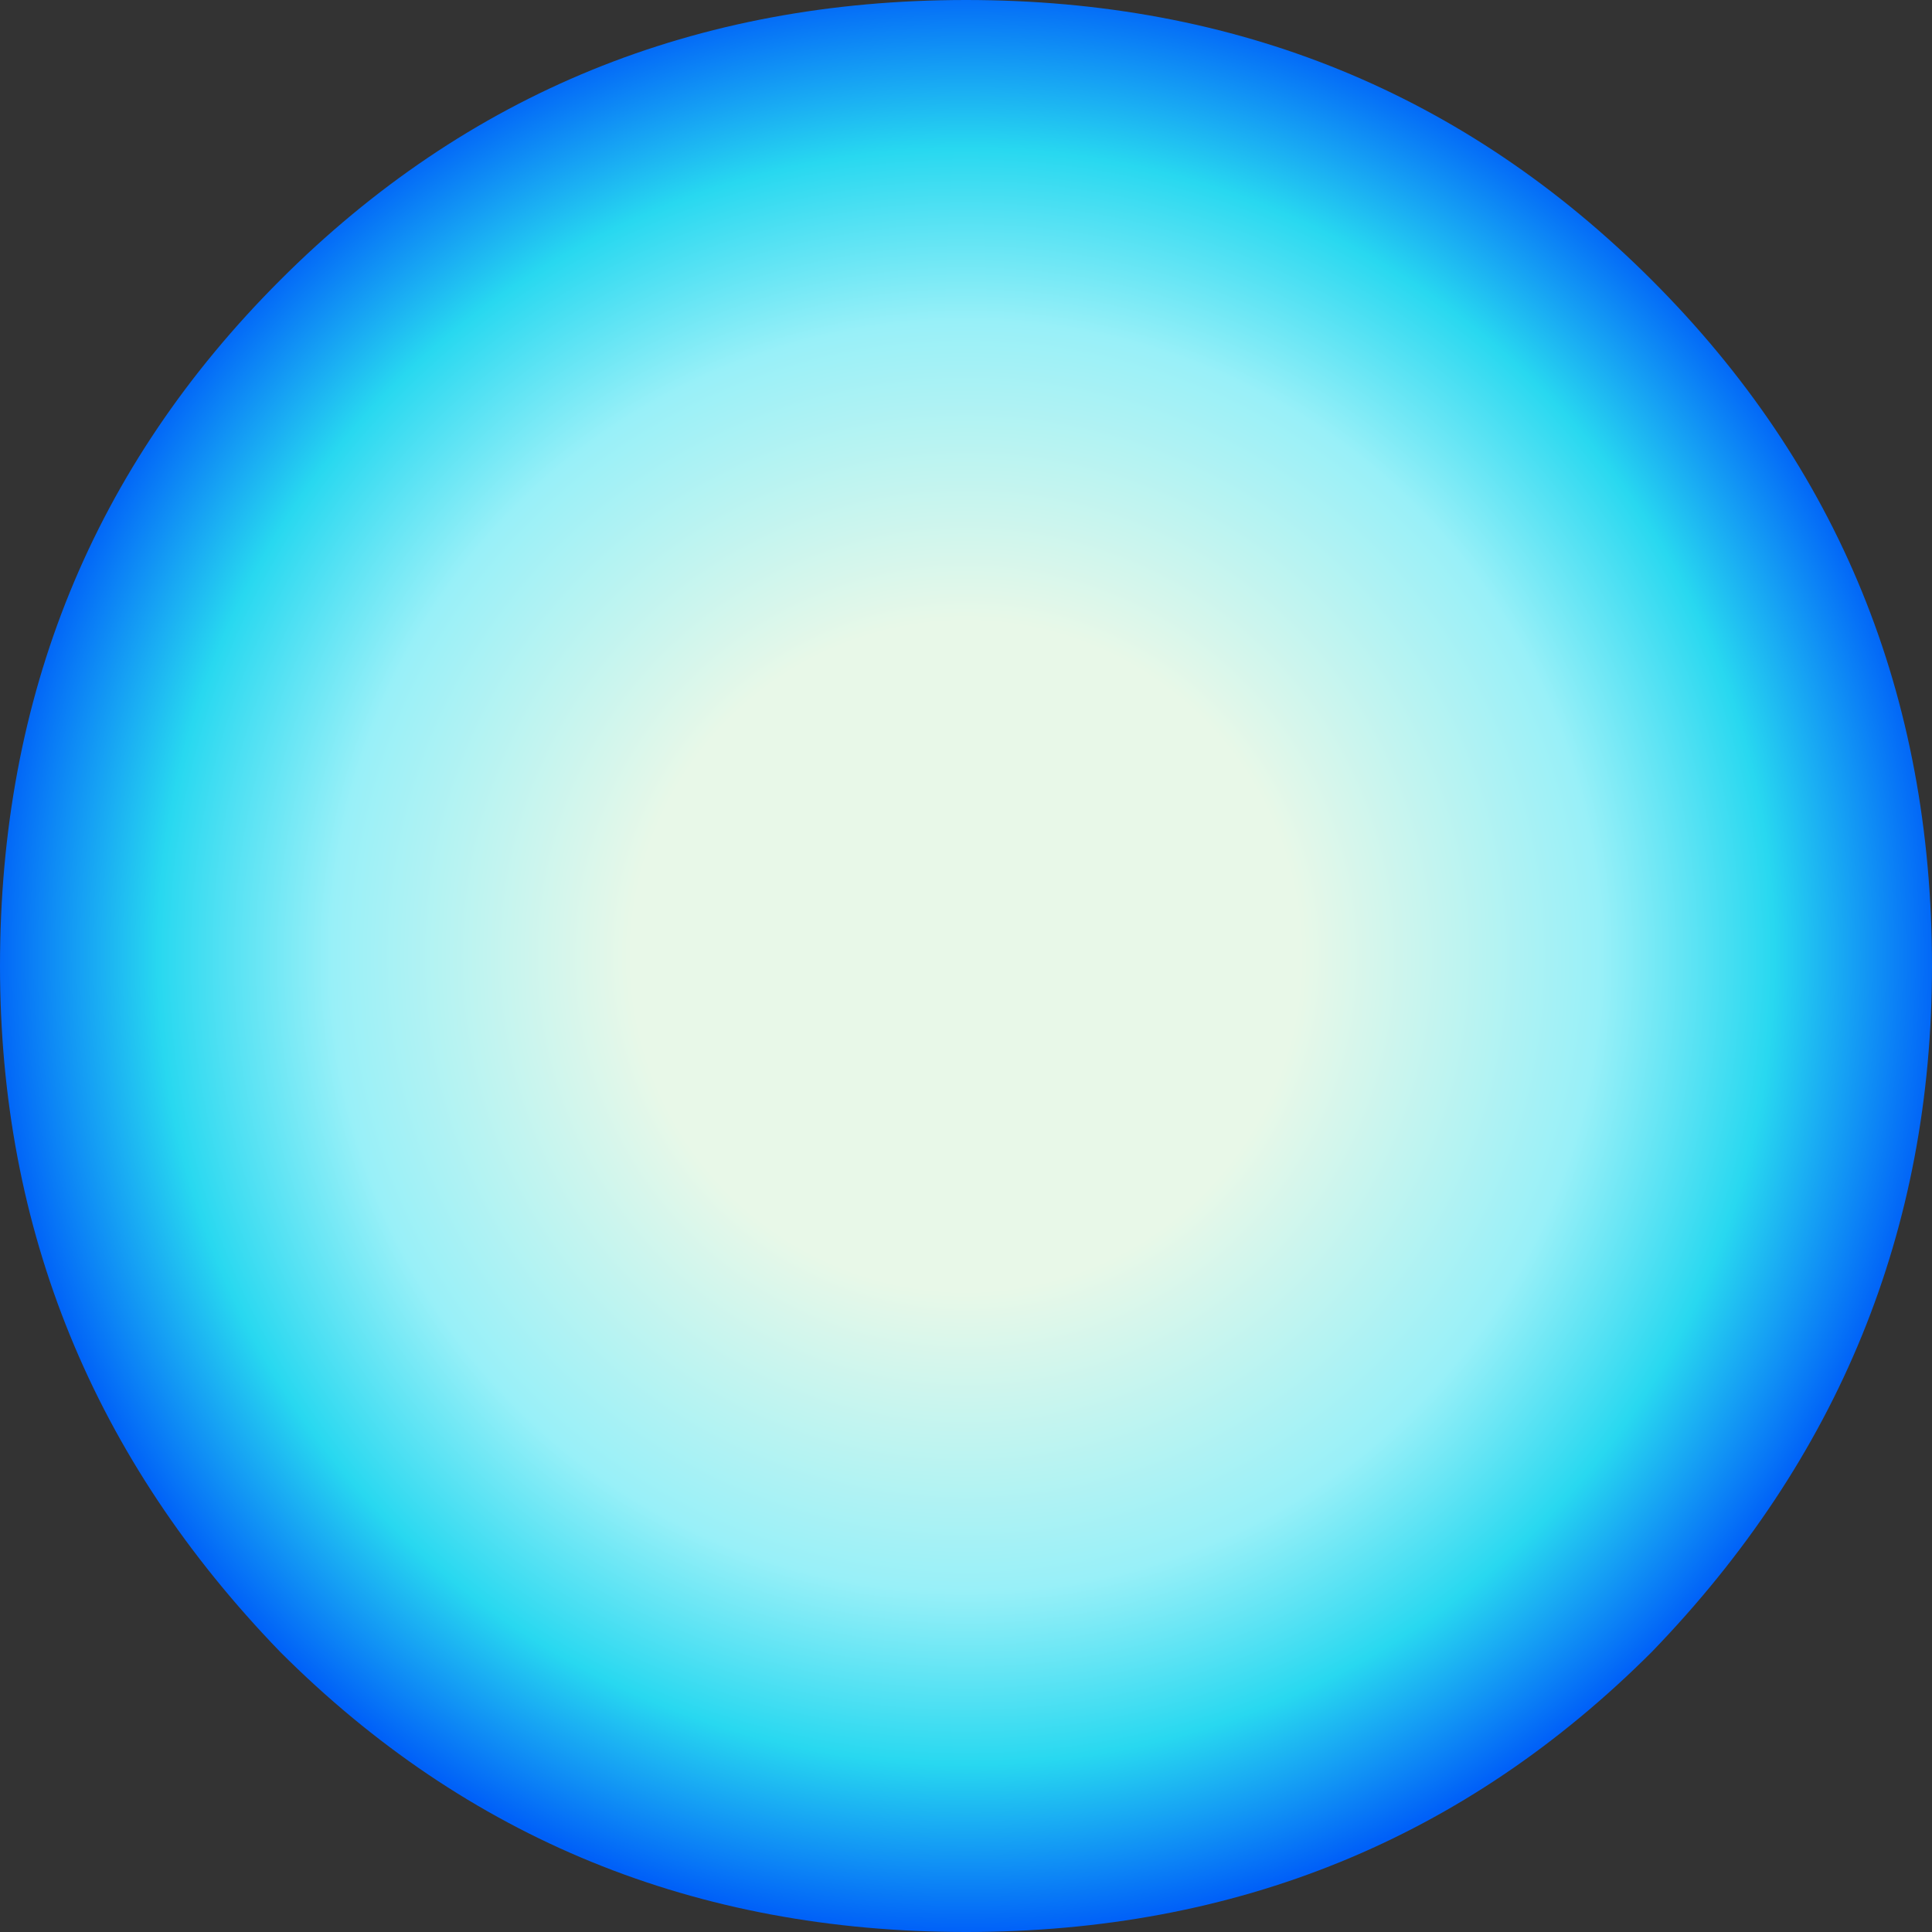 <?xml version="1.0" encoding="UTF-8" standalone="no"?>
<svg xmlns:ffdec="https://www.free-decompiler.com/flash" xmlns:xlink="http://www.w3.org/1999/xlink" ffdec:objectType="shape" height="10.0px" width="10.0px" xmlns="http://www.w3.org/2000/svg">
  <rect width="100%" height="100%" fill="#333333" stroke="none"/>
  <g transform="matrix(1.0, 0.0, 0.0, 1.0, 5.0, 5.0)">
    <path d="M3.55 -3.55 Q5.0 -2.1 5.0 0.0 5.0 2.05 3.55 3.55 2.1 5.0 0.0 5.0 -2.1 5.0 -3.55 3.55 -5.0 2.05 -5.0 0.0 -5.0 -2.1 -3.55 -3.55 -2.1 -5.0 0.0 -5.0 2.1 -5.0 3.55 -3.55" fill="url(#gradient0)" fill-rule="evenodd" stroke="none"/>
  </g>
  <defs>
    <radialGradient cx="0" cy="0" gradientTransform="matrix(0.007, 0.0, 0.0, 0.007, 0.0, -0.05)" gradientUnits="userSpaceOnUse" id="gradient0" r="819.2" spreadMethod="pad">
      <stop offset="0.302" stop-color="#e8f8e8"/>
      <stop offset="0.573" stop-color="#98f0f8"/>
      <stop offset="0.729" stop-color="#28d8f0"/>
      <stop offset="0.882" stop-color="#0060f8"/>
    </radialGradient>
  </defs>
</svg>
